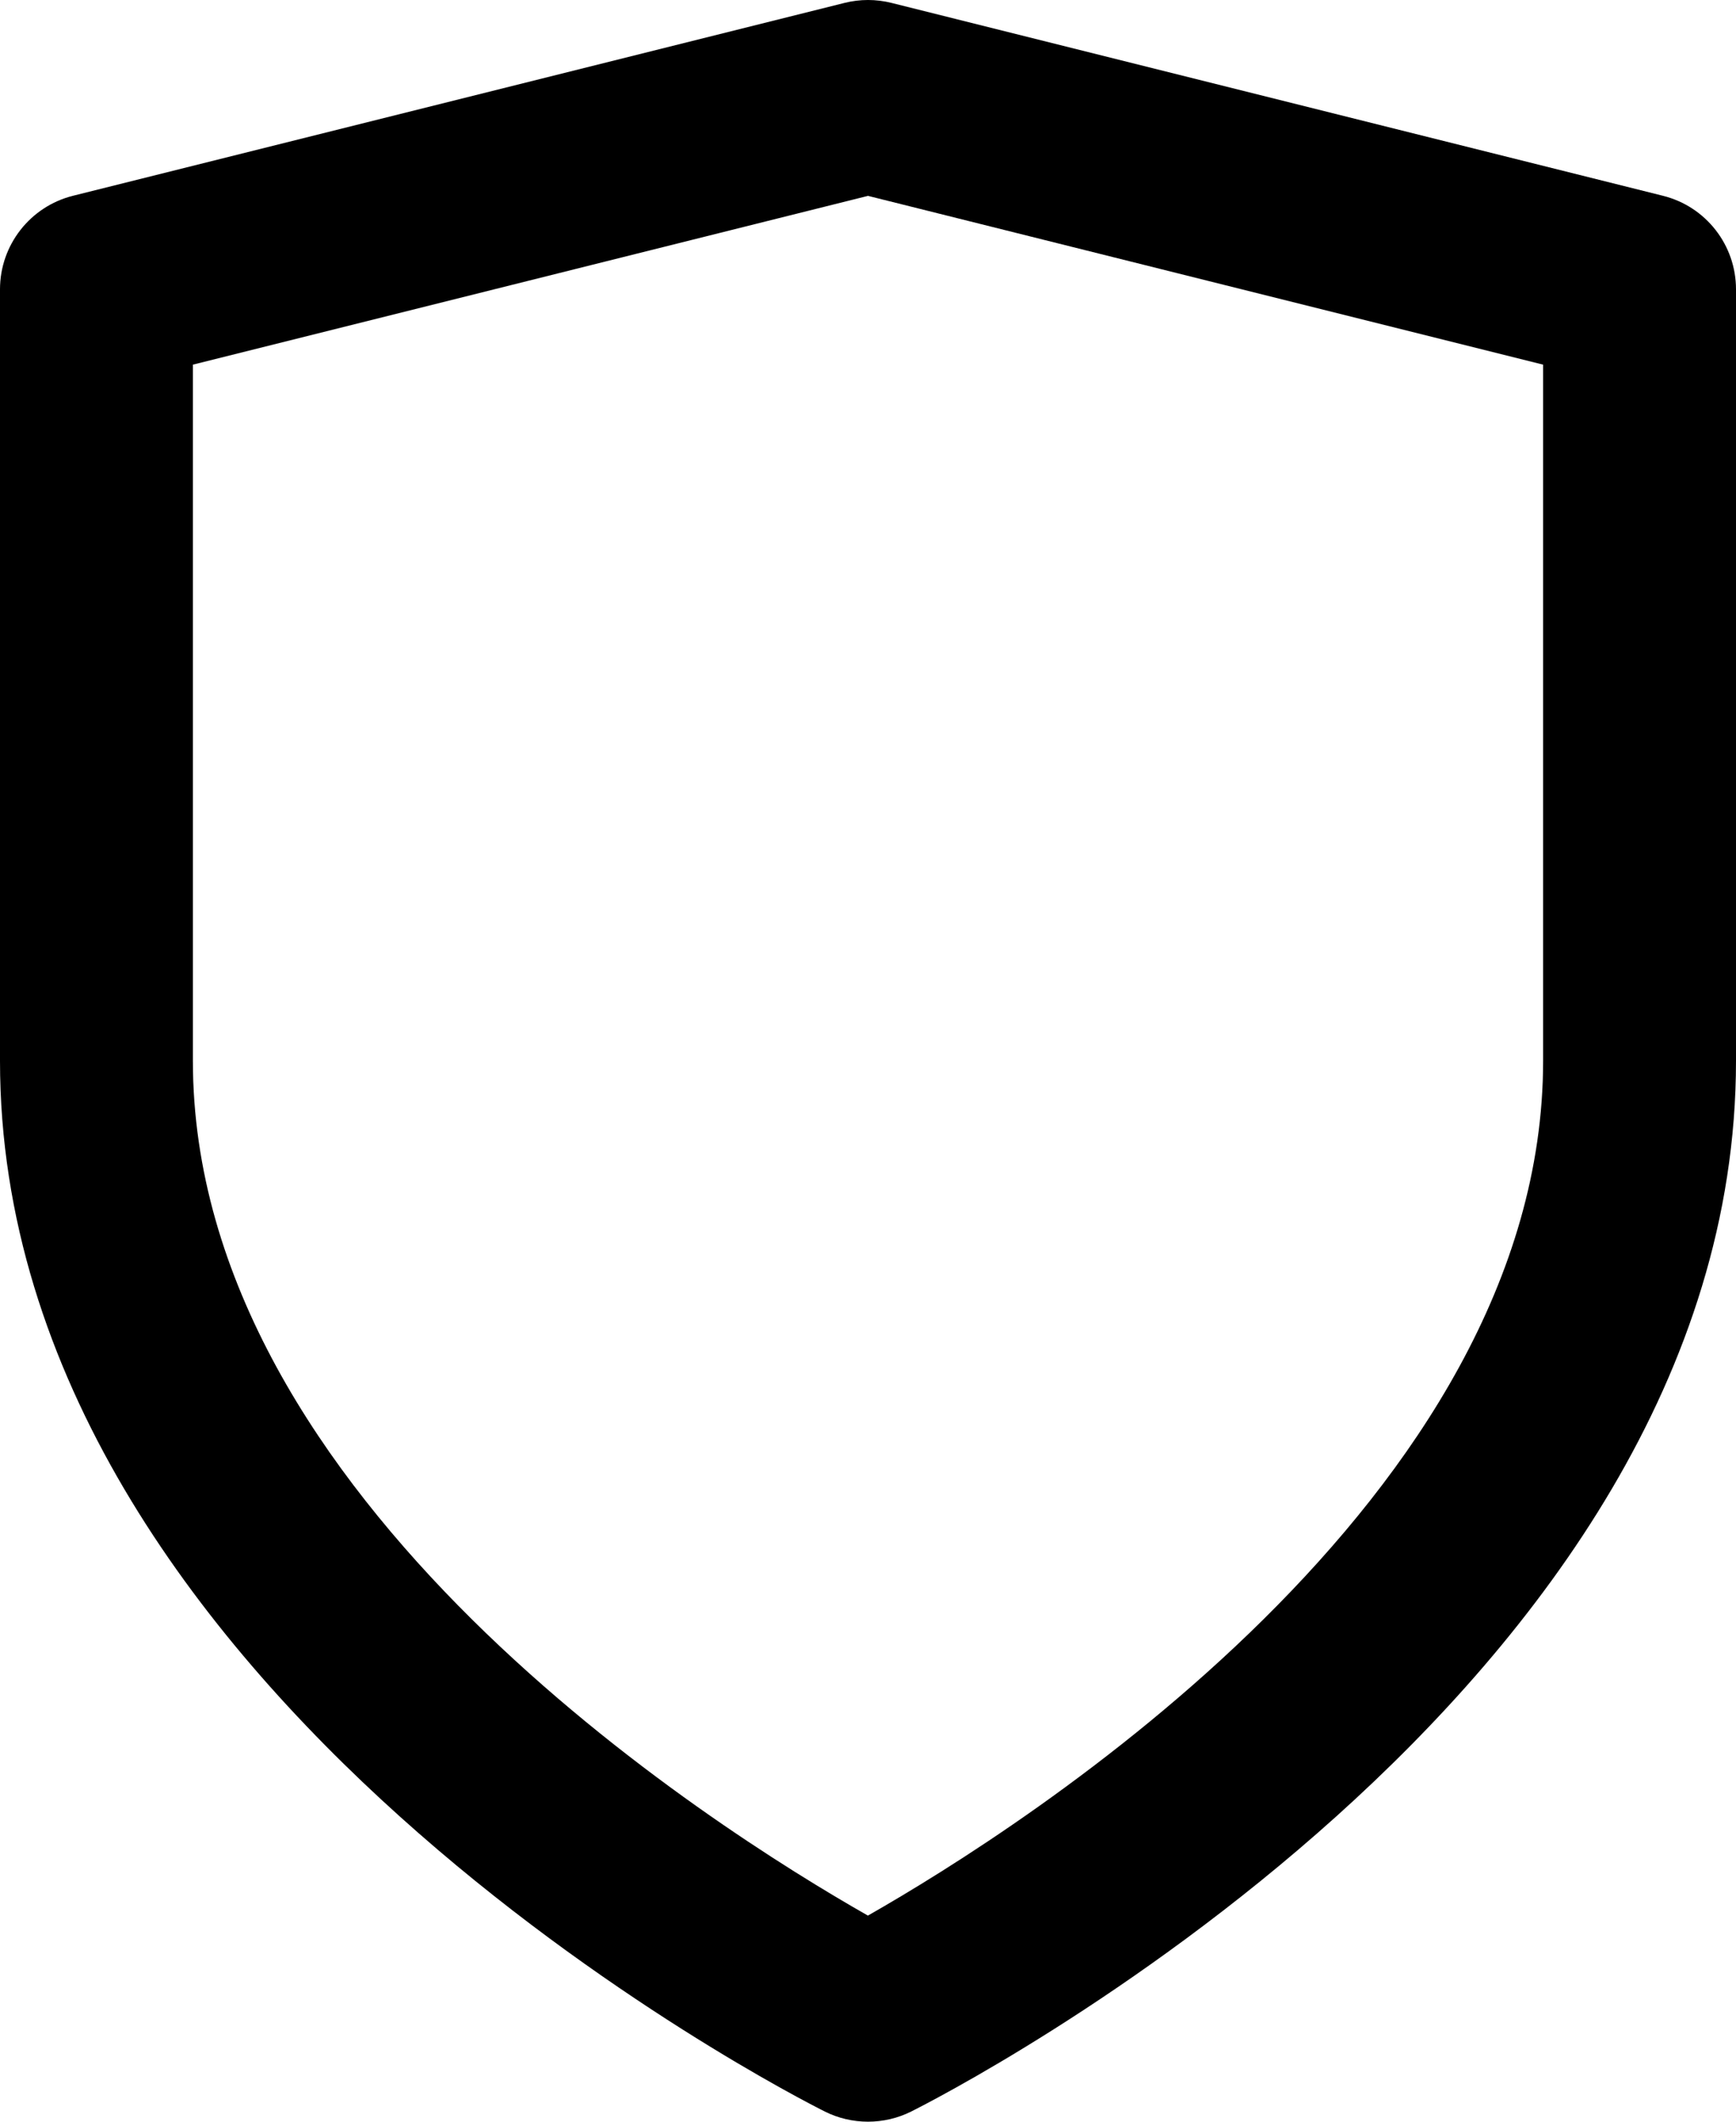 <?xml version="1.0" encoding="UTF-8"?>
<svg width="18px" height="22px" viewBox="0 0 18 22" version="1.1" xmlns="http://www.w3.org/2000/svg" xmlns:xlink="http://www.w3.org/1999/xlink">
    <title>CFBF7CDF-E435-431D-AE3A-96A0259F847D</title>
    <defs>
        <path d="M2,3.781 L2,11 C2,15.549 7.39,18.948 8.999,19.863 C10.607,18.947 16,15.536 16,11 L16,3.781 L9,2.031 L2,3.781 Z M9,22 C8.847,22 8.693,21.965 8.553,21.895 C8.204,21.72 0,17.543 0,11 L0,3 C0,2.541 0.313,2.141 0.757,2.03 L8.757,0.03 C8.917,-0.01 9.083,-0.01 9.243,0.03 L17.242,2.03 C17.688,2.141 18,2.541 18,3 L18,11 C18,17.543 9.796,21.72 9.447,21.895 C9.307,21.965 9.153,22 9,22 L9,22 Z" id="path-1"></path>
    </defs>
    <g id="DS---Website" stroke="none" stroke-width="1" fill="none" fill-rule="evenodd">
        <g id="Website-/-Desktop-/-Design-tokens-/-Icons-/-Specs-" transform="translate(-705, -7728)">
            <g id="Icons" transform="translate(590, 784)">
                <g id="Icons/Security/Shield" transform="translate(115, 6944)">
                    <mask id="mask-2" fill="white">
                        <use xlink:href="#path-1"></use>
                    </mask>
                    <use id="Icon-Shield" fill="#000000" xlink:href="#path-1"></use>
                </g>
            </g>
        </g>
    </g>
</svg>
